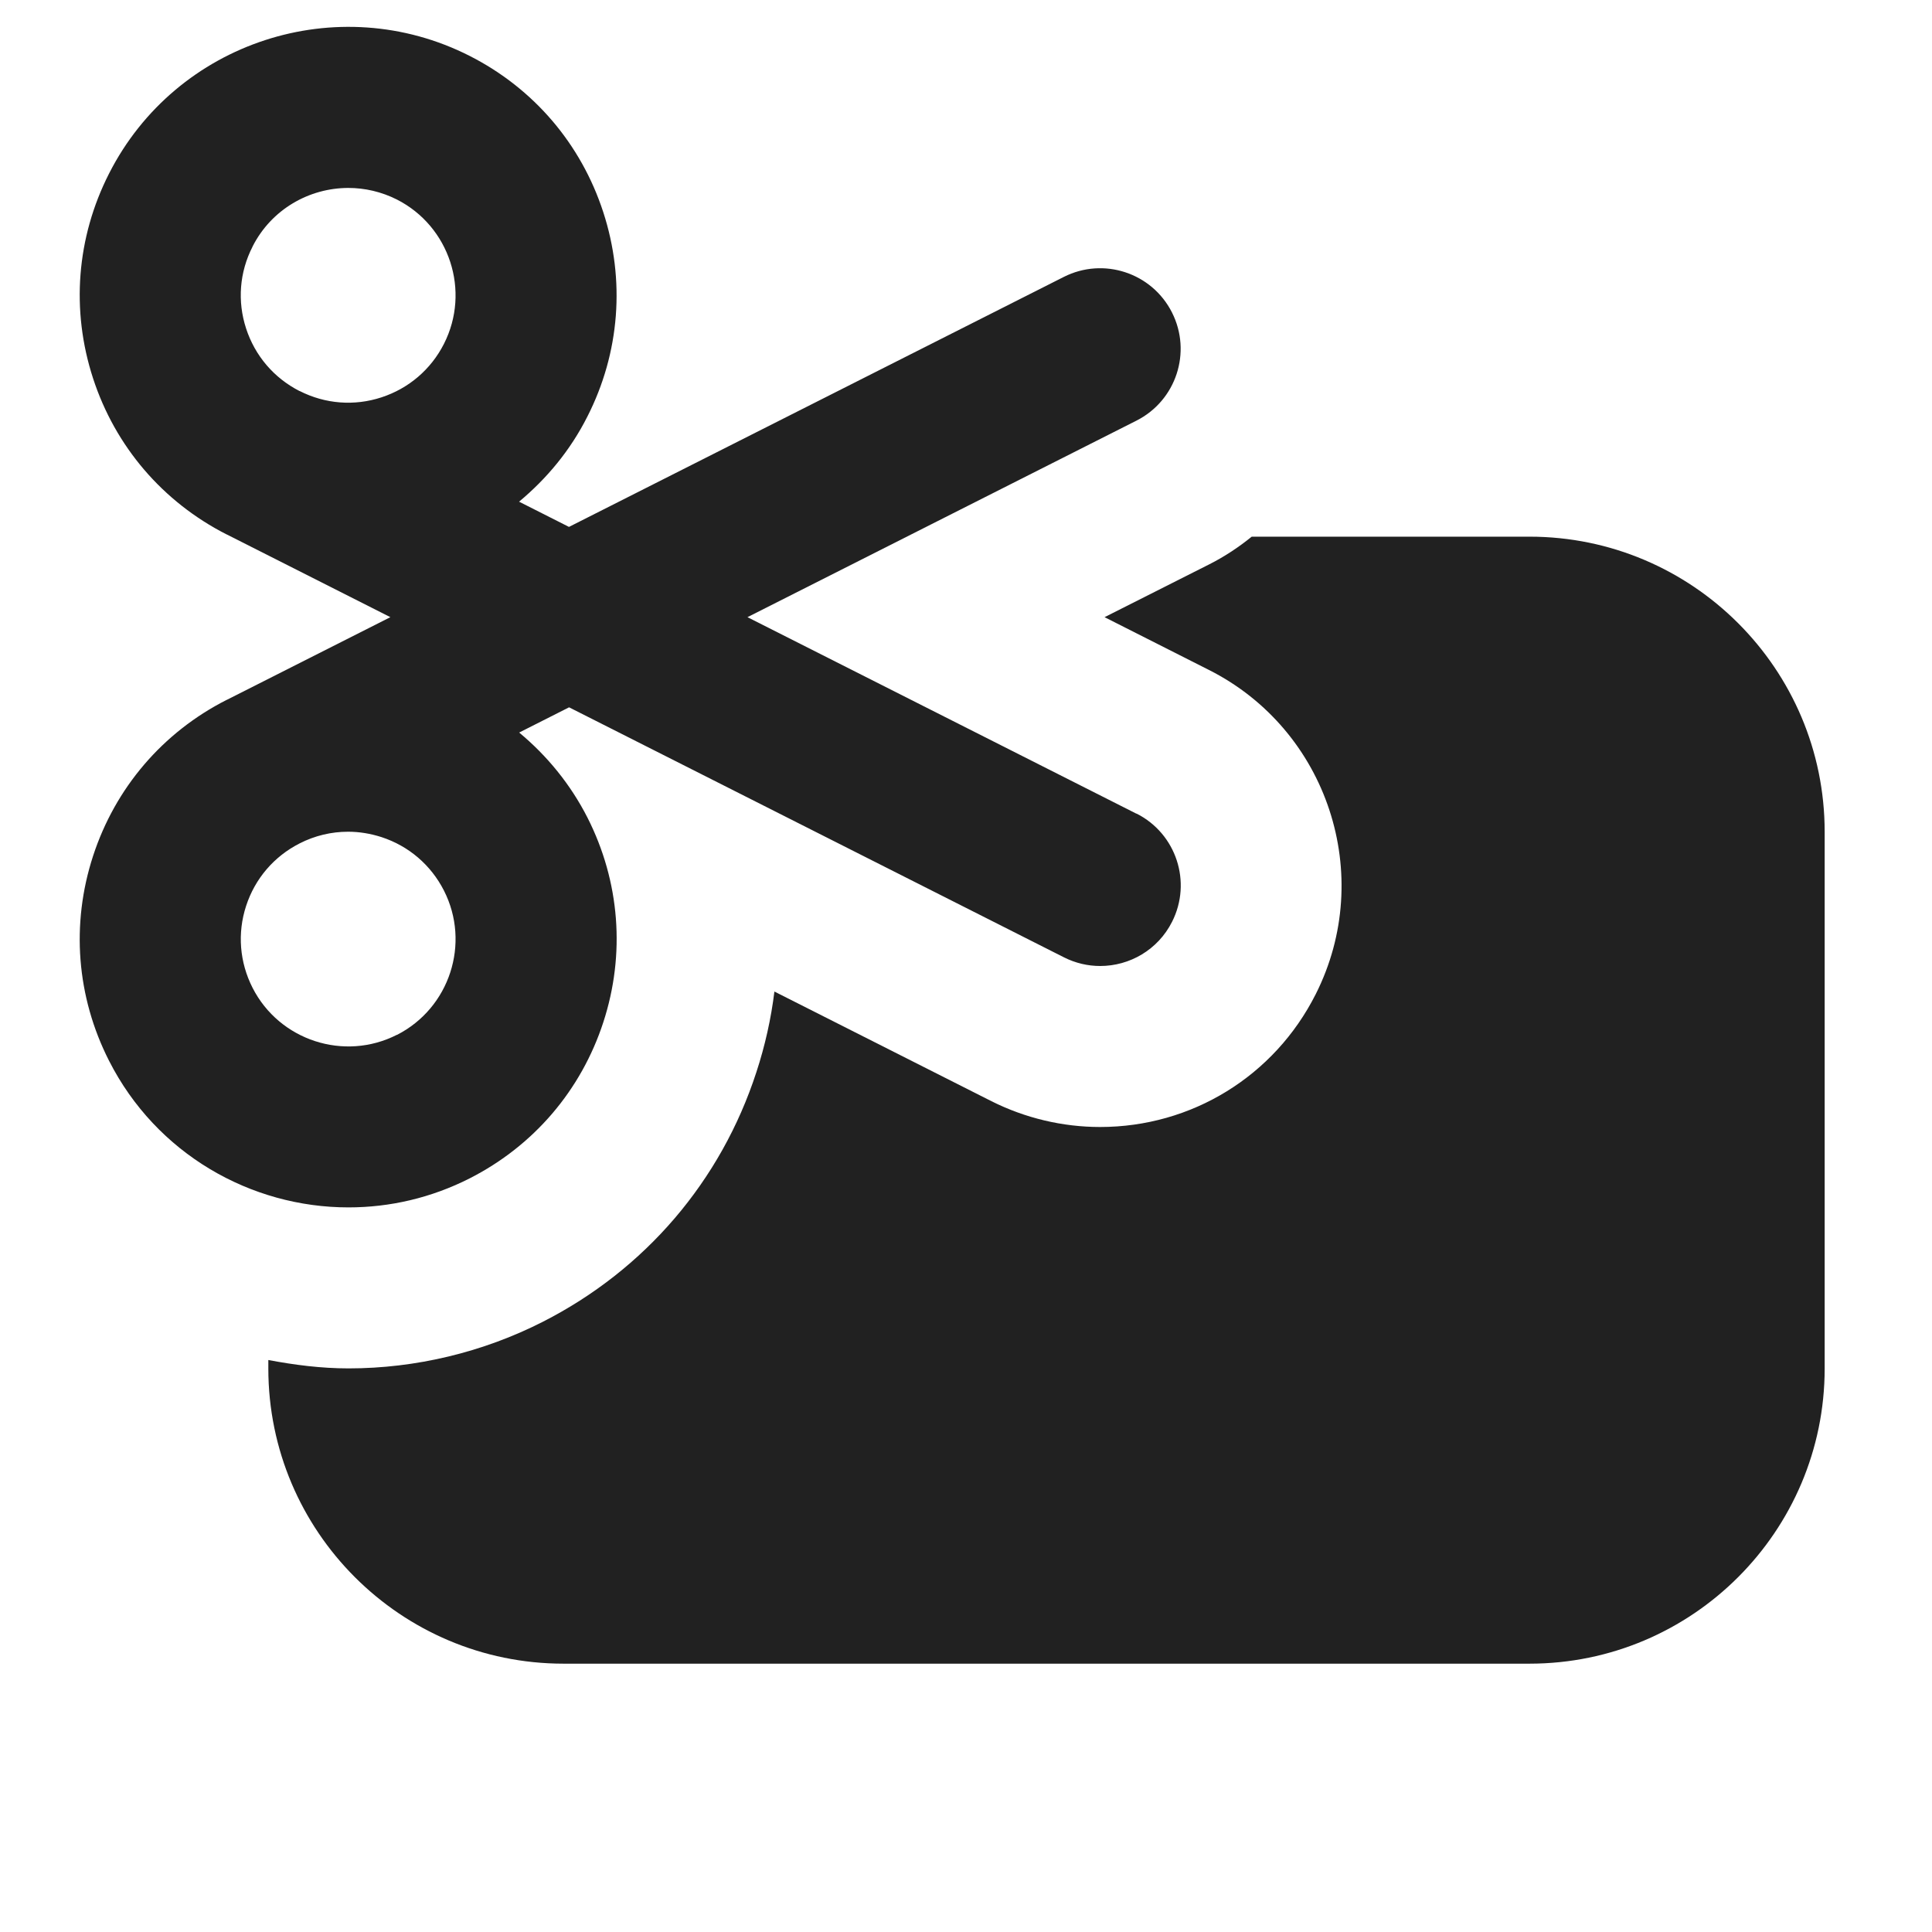 <svg xmlns="http://www.w3.org/2000/svg" height="18" width="18" viewBox="0 0 18 18"><title>scissors coupon 2</title><g fill="#212121" class="nc-icon-wrapper"><path d="M14.25,5h-2.588c-.121,.098-.253,.186-.398,.259l-.973,.491,.973,.492c1.106,.558,1.553,1.914,.994,3.021-.385,.763-1.155,1.237-2.009,1.237-.349,0-.698-.083-1.011-.24l-2.023-1.022c-.031,.252-.087,.504-.168,.751-.33,1.015-1.037,1.841-1.99,2.326-.558,.284-1.184,.434-1.809,.434h-.001c-.255,0-.503-.032-.747-.078v.079c0,1.517,1.233,2.75,2.75,2.75H14.25c1.517,0,2.75-1.233,2.75-2.75V7.75c0-1.517-1.233-2.75-2.75-2.75Z" fill="#212121"></path><path d="M10.588,7.581l-3.624-1.831,3.624-1.831c.37-.187,.518-.638,.331-1.008-.187-.37-.638-.518-1.008-.331l-4.61,2.329-.465-.235c.26-.216,.479-.481,.636-.792,.303-.595,.355-1.272,.148-1.907-.207-.635-.648-1.151-1.244-1.454C3.147-.103,1.64,.388,1.016,1.617c-.303,.596-.356,1.273-.149,1.908s.649,1.151,1.244,1.454c0,0,0,0,.001,0,0,0,0,0,0,0l1.525,.771-1.525,.771s0,0-.001,0c0,0,0,0,0,0-.595,.302-1.037,.819-1.244,1.454s-.154,1.312,.149,1.908c.44,.867,1.321,1.367,2.232,1.366,.381,0,.767-.087,1.129-.271,.595-.303,1.037-.819,1.244-1.454,.207-.635,.154-1.312-.148-1.907-.158-.31-.376-.576-.636-.792l.465-.235,4.61,2.329c.109,.055,.224,.081,.338,.081,.274,0,.538-.15,.67-.412,.187-.37,.039-.821-.331-1.008ZM2.353,2.297c.176-.347,.528-.546,.893-.546,.152,0,.307,.035,.452,.108,.491,.25,.688,.853,.438,1.345-.121,.238-.328,.415-.582,.498-.253,.083-.524,.062-.762-.059h-.002c-.238-.122-.414-.328-.497-.582-.083-.254-.062-.525,.06-.763Zm1.345,7.344c-.491,.25-1.095,.053-1.345-.438-.121-.238-.143-.509-.06-.763,.083-.254,.259-.46,.498-.582,.143-.073,.297-.109,.452-.109,.104,0,.208,.017,.311,.05,.254,.083,.46,.259,.582,.498,.25,.492,.053,1.095-.438,1.345Z" data-color="color-2"></path></g></svg>